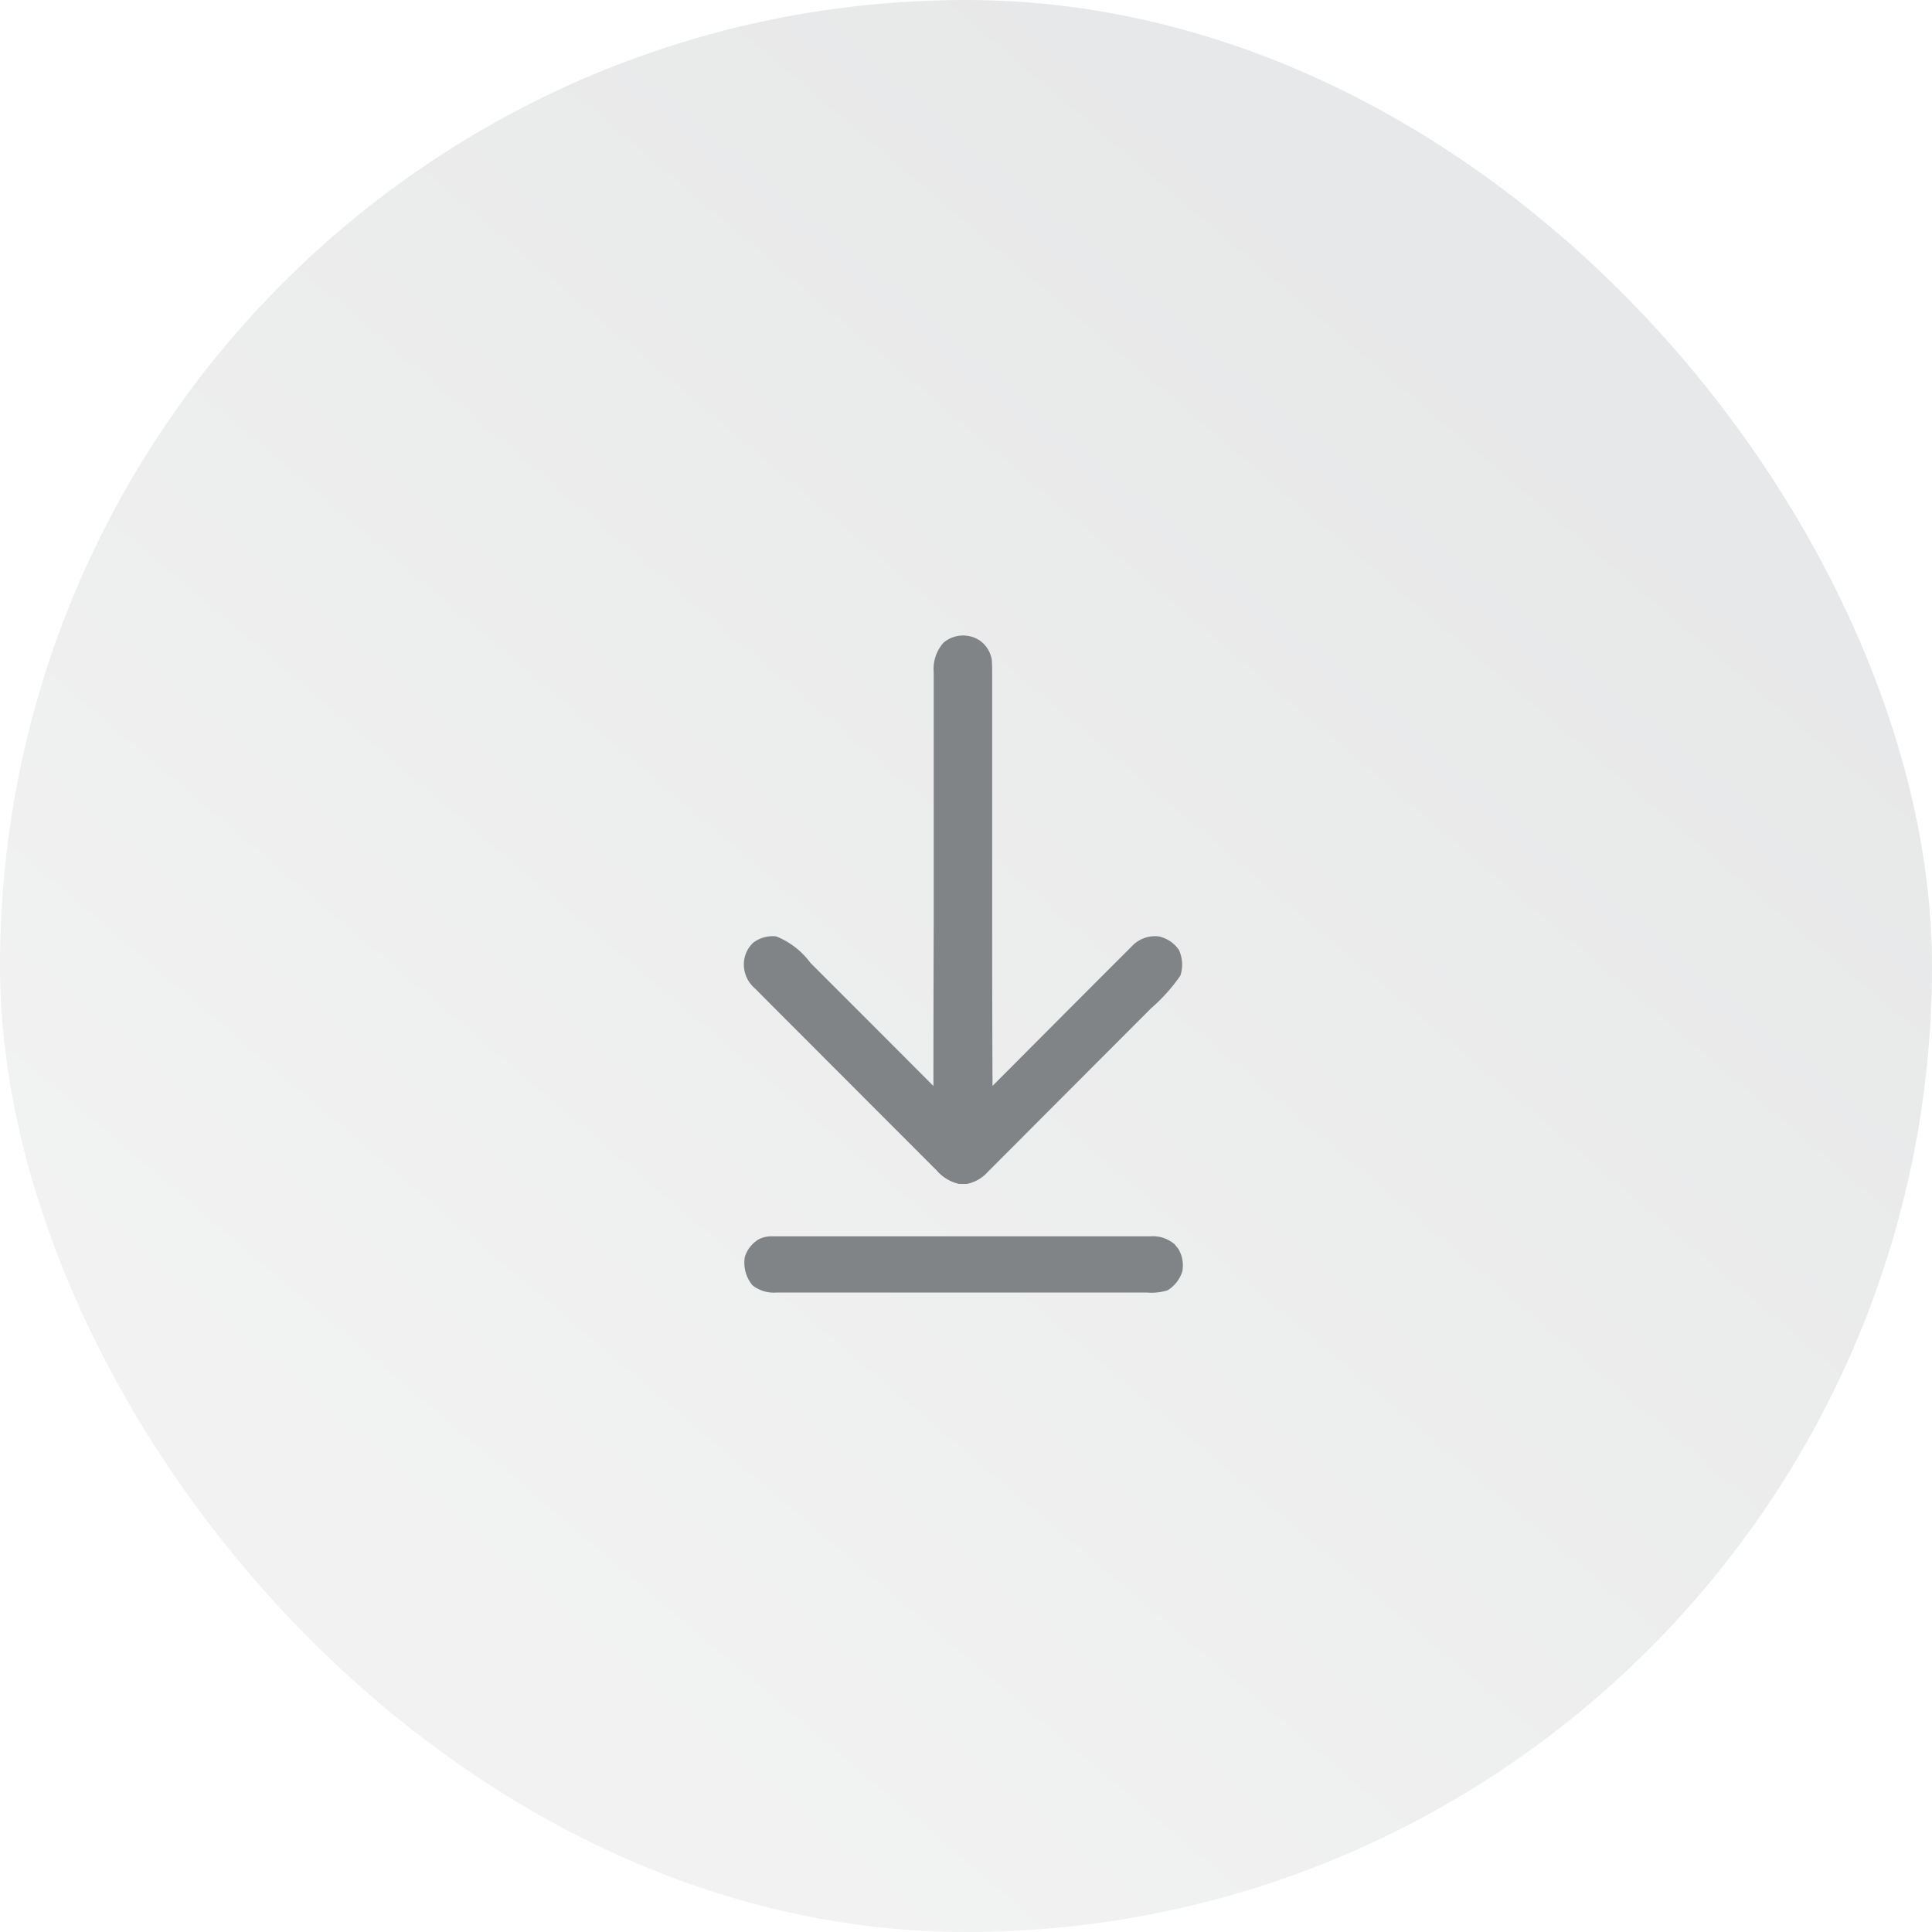 <svg id="Component_411_1" data-name="Component 411 – 1" xmlns="http://www.w3.org/2000/svg" xmlns:xlink="http://www.w3.org/1999/xlink" width="48" height="48" viewBox="0 0 48 48">
  <defs>
    <linearGradient id="linear-gradient" x1="0.788" y1="0.211" x2="0.269" y2="0.822" gradientUnits="objectBoundingBox">
      <stop offset="0" stop-color="#808486"/>
      <stop offset="1" stop-color="#182024"/>
    </linearGradient>
  </defs>
  <rect id="Rectangle_65" data-name="Rectangle 65" width="48" height="48" rx="24" transform="translate(48 48) rotate(180)" opacity="0.1" fill="url(#linear-gradient)"/>
  <g id="download" transform="translate(18.5 15.8)">
    <path id="Path_1433" data-name="Path 1433" d="M-177.669-3.221a.732.732,0,0,1,.31.487c.01.143.009.285.009.428q0,.066,0,.132,0,.18,0,.36t0,.389q0,.337,0,.674,0,.487,0,.974,0,.79,0,1.581,0,.768,0,1.535c0,.047,0,.047,0,.1q0,.237,0,.475,0,1.969.009,3.938l.056-.056,1.339-1.344.648-.65.565-.566.3-.3.282-.282.1-.1.141-.141.08-.08a.792.792,0,0,1,.62-.195.814.814,0,0,1,.5.336.875.875,0,0,1,.036.638,4.276,4.276,0,0,1-.734.817l-.137.138-.448.449-.155.155-.726.727-.837.839-.648.649-.386.388-.364.364-.133.134-.182.182-.052.053a.937.937,0,0,1-.508.281h-.183a1.029,1.029,0,0,1-.568-.343l-.061-.06-.2-.2-.143-.143-.387-.388-.406-.406-.681-.682-.788-.789-.839-.84-.242-.242-.379-.38-.139-.14-.19-.191-.056-.056a.781.781,0,0,1-.273-.586.741.741,0,0,1,.23-.546.8.8,0,0,1,.572-.159,1.945,1.945,0,0,1,.849.655l.1.1.271.271.284.284.537.537.611.612,1.256,1.258c0-.033,0-.033,0-.068q0-1.982.007-3.964V3.245q0-.767,0-1.534,0-.787,0-1.574,0-.486,0-.971,0-.333,0-.666,0-.192,0-.384,0-.176,0-.352c0-.062,0-.125,0-.187a.977.977,0,0,1,.247-.74A.753.753,0,0,1-177.669-3.221Z" transform="translate(183.5 3.327)" fill="#808486"/>
    <path id="Path_1434" data-name="Path 1434" d="M-20.973-.26h9.389a.83.83,0,0,1,.608.2l.043.054.044.054a.8.8,0,0,1,.1.568.851.851,0,0,1-.362.464,1.337,1.337,0,0,1-.512.057h-3.927l-1.433,0h-3.862a.845.845,0,0,1-.582-.18.878.878,0,0,1-.191-.7.777.777,0,0,1,.35-.445A.713.713,0,0,1-20.973-.26Z" transform="translate(21.662 15.176)" fill="#808486"/>
  </g>
</svg>
